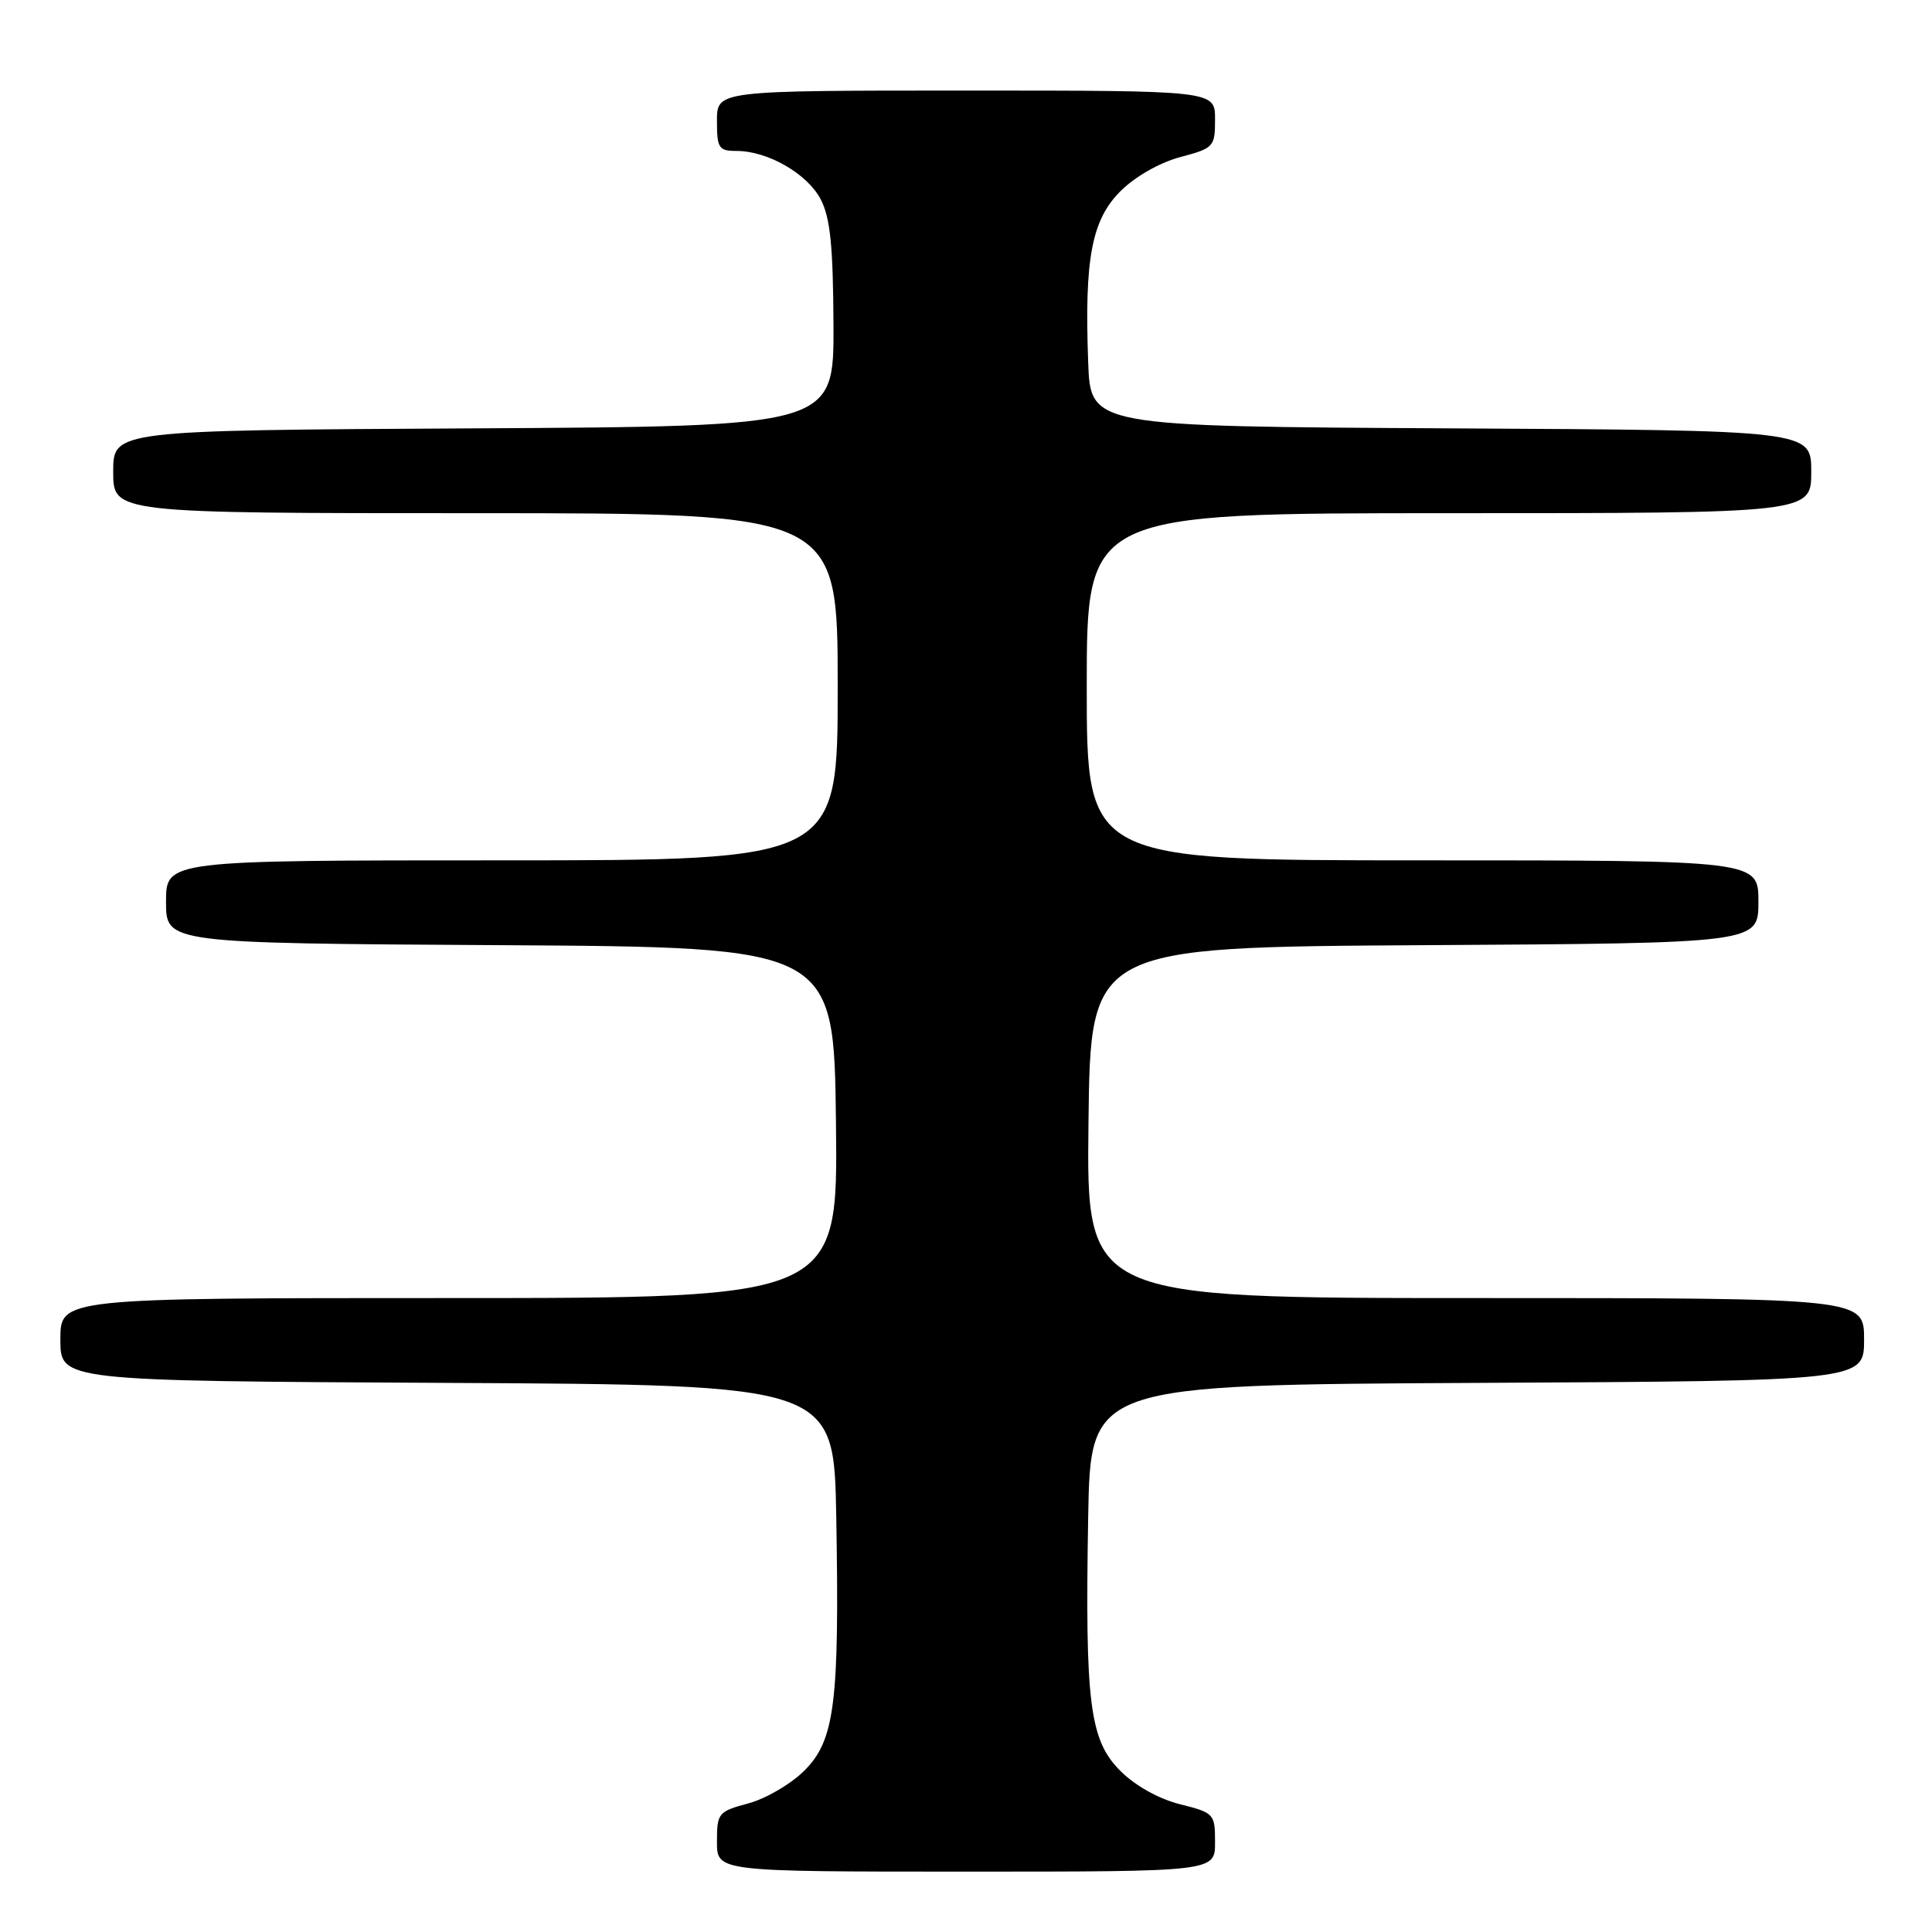 <?xml version="1.0" encoding="UTF-8" standalone="no"?>
<!DOCTYPE svg PUBLIC "-//W3C//DTD SVG 1.1//EN" "http://www.w3.org/Graphics/SVG/1.1/DTD/svg11.dtd" >
<svg xmlns="http://www.w3.org/2000/svg" xmlns:xlink="http://www.w3.org/1999/xlink" version="1.1" viewBox="0 0 256 256">
 <g >
 <path fill="currentColor"
d=" M 161.00 244.12 C 161.00 240.33 160.88 240.21 156.35 239.07 C 153.52 238.35 150.42 236.62 148.45 234.65 C 144.38 230.58 143.76 225.70 144.19 201.00 C 144.50 183.50 144.50 183.50 195.75 183.24 C 247.00 182.98 247.00 182.98 247.00 177.49 C 247.00 172.00 247.00 172.00 195.48 172.00 C 143.96 172.00 143.96 172.00 144.23 148.75 C 144.50 125.50 144.50 125.50 188.75 125.24 C 233.00 124.98 233.00 124.98 233.00 119.49 C 233.00 114.00 233.00 114.00 188.50 114.00 C 144.00 114.00 144.00 114.00 144.00 91.00 C 144.00 68.00 144.00 68.00 192.00 68.00 C 240.00 68.00 240.00 68.00 240.00 62.51 C 240.00 57.02 240.00 57.02 192.25 56.76 C 144.50 56.50 144.50 56.50 144.19 48.00 C 143.68 34.27 144.65 29.15 148.47 25.33 C 150.39 23.41 153.65 21.55 156.37 20.82 C 160.85 19.63 161.00 19.46 161.00 15.79 C 161.00 12.00 161.00 12.00 128.00 12.00 C 95.00 12.00 95.00 12.00 95.00 16.00 C 95.00 19.64 95.23 20.00 97.60 20.00 C 101.72 20.00 106.94 23.00 108.73 26.38 C 110.01 28.81 110.39 32.50 110.44 43.00 C 110.50 56.50 110.50 56.50 62.75 56.76 C 15.00 57.02 15.00 57.02 15.00 62.51 C 15.00 68.00 15.00 68.00 63.00 68.00 C 111.00 68.00 111.00 68.00 111.00 91.00 C 111.00 114.00 111.00 114.00 66.50 114.00 C 22.00 114.00 22.00 114.00 22.00 119.49 C 22.00 124.98 22.00 124.98 66.25 125.24 C 110.50 125.50 110.50 125.50 110.77 148.75 C 111.04 172.00 111.04 172.00 59.52 172.00 C 8.00 172.00 8.00 172.00 8.00 177.49 C 8.00 182.98 8.00 182.98 59.25 183.24 C 110.50 183.50 110.50 183.50 110.81 201.00 C 111.24 225.63 110.62 230.58 106.59 234.61 C 104.82 236.38 101.49 238.33 99.19 238.95 C 95.17 240.03 95.00 240.23 95.00 244.04 C 95.00 248.00 95.00 248.00 128.00 248.00 C 161.00 248.00 161.00 248.00 161.00 244.12 Z "/>
</g>
</svg>